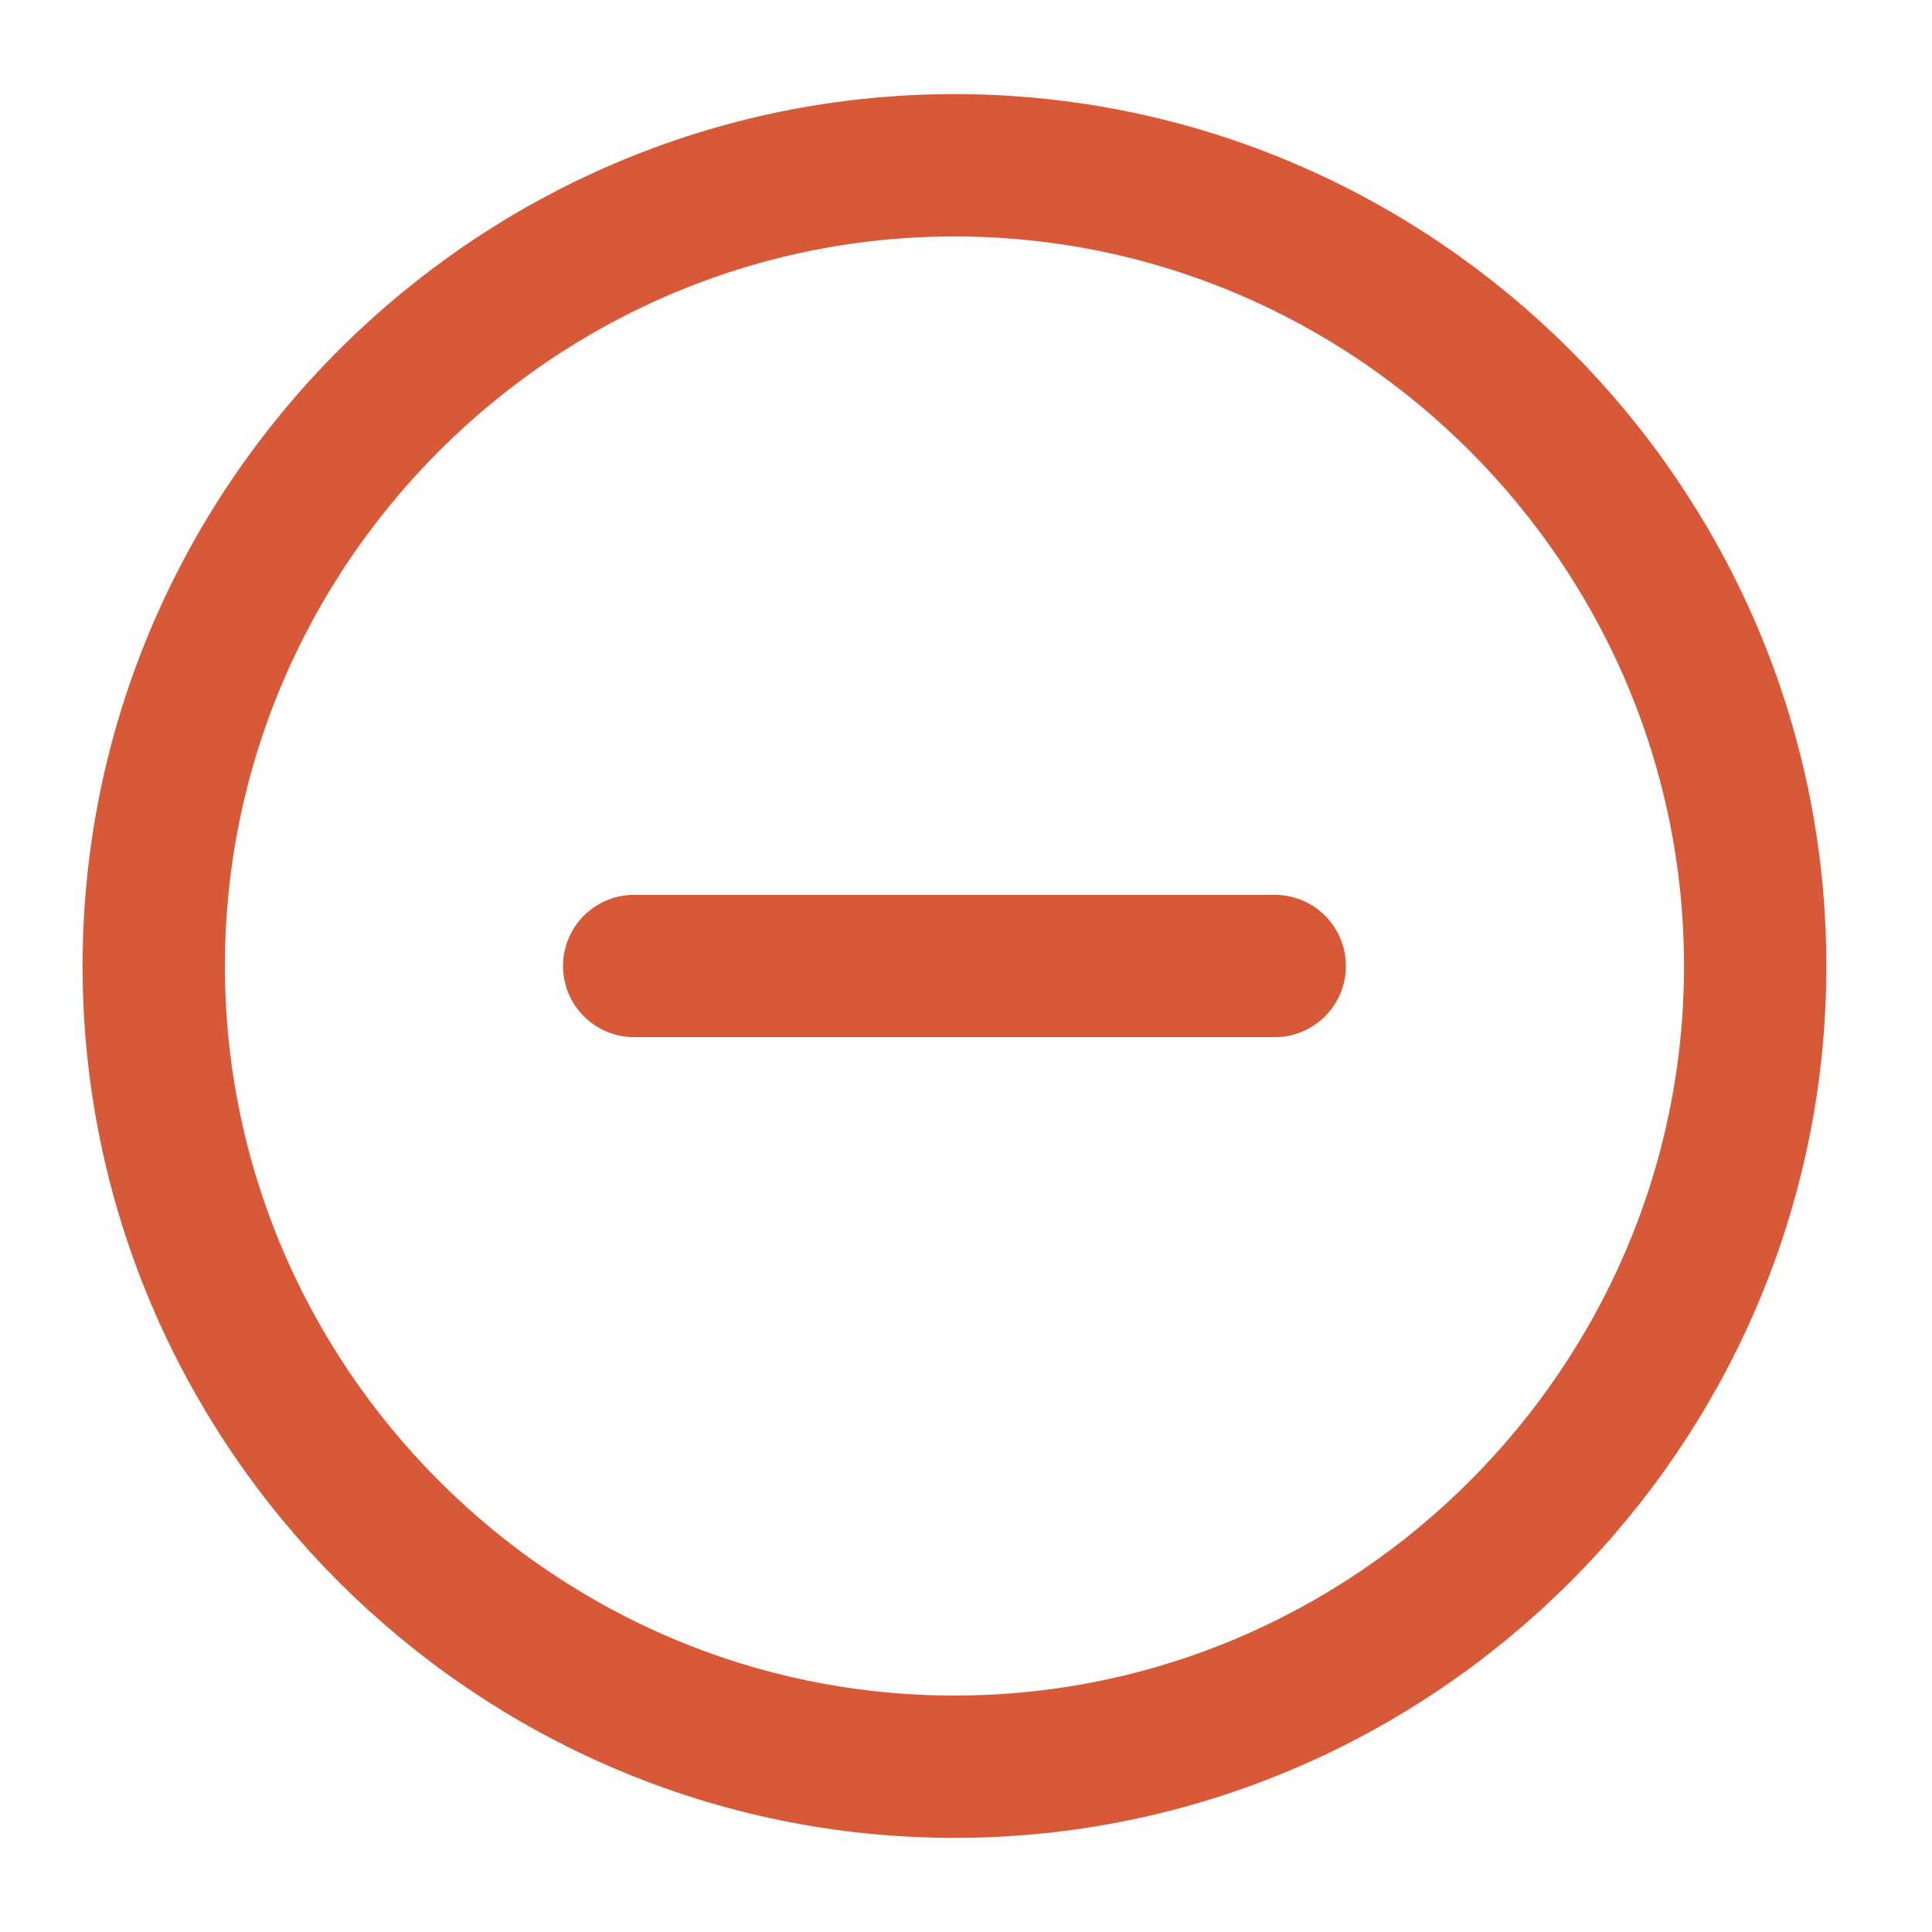<svg width="31" height="31" viewBox="0 0 31 31" fill="none" xmlns="http://www.w3.org/2000/svg">
<path d="M15.315 28.348C22.381 28.348 28.163 22.566 28.163 15.5C28.163 8.434 22.381 2.652 15.315 2.652C8.249 2.652 2.467 8.434 2.467 15.5C2.467 22.566 8.249 28.348 15.315 28.348Z" stroke="#D85938" stroke-width="2.284" stroke-linecap="round" stroke-linejoin="round"/>
<path d="M10.176 15.5H20.454" stroke="#D85938" stroke-width="2.284" stroke-linecap="round" stroke-linejoin="round"/>
</svg>
